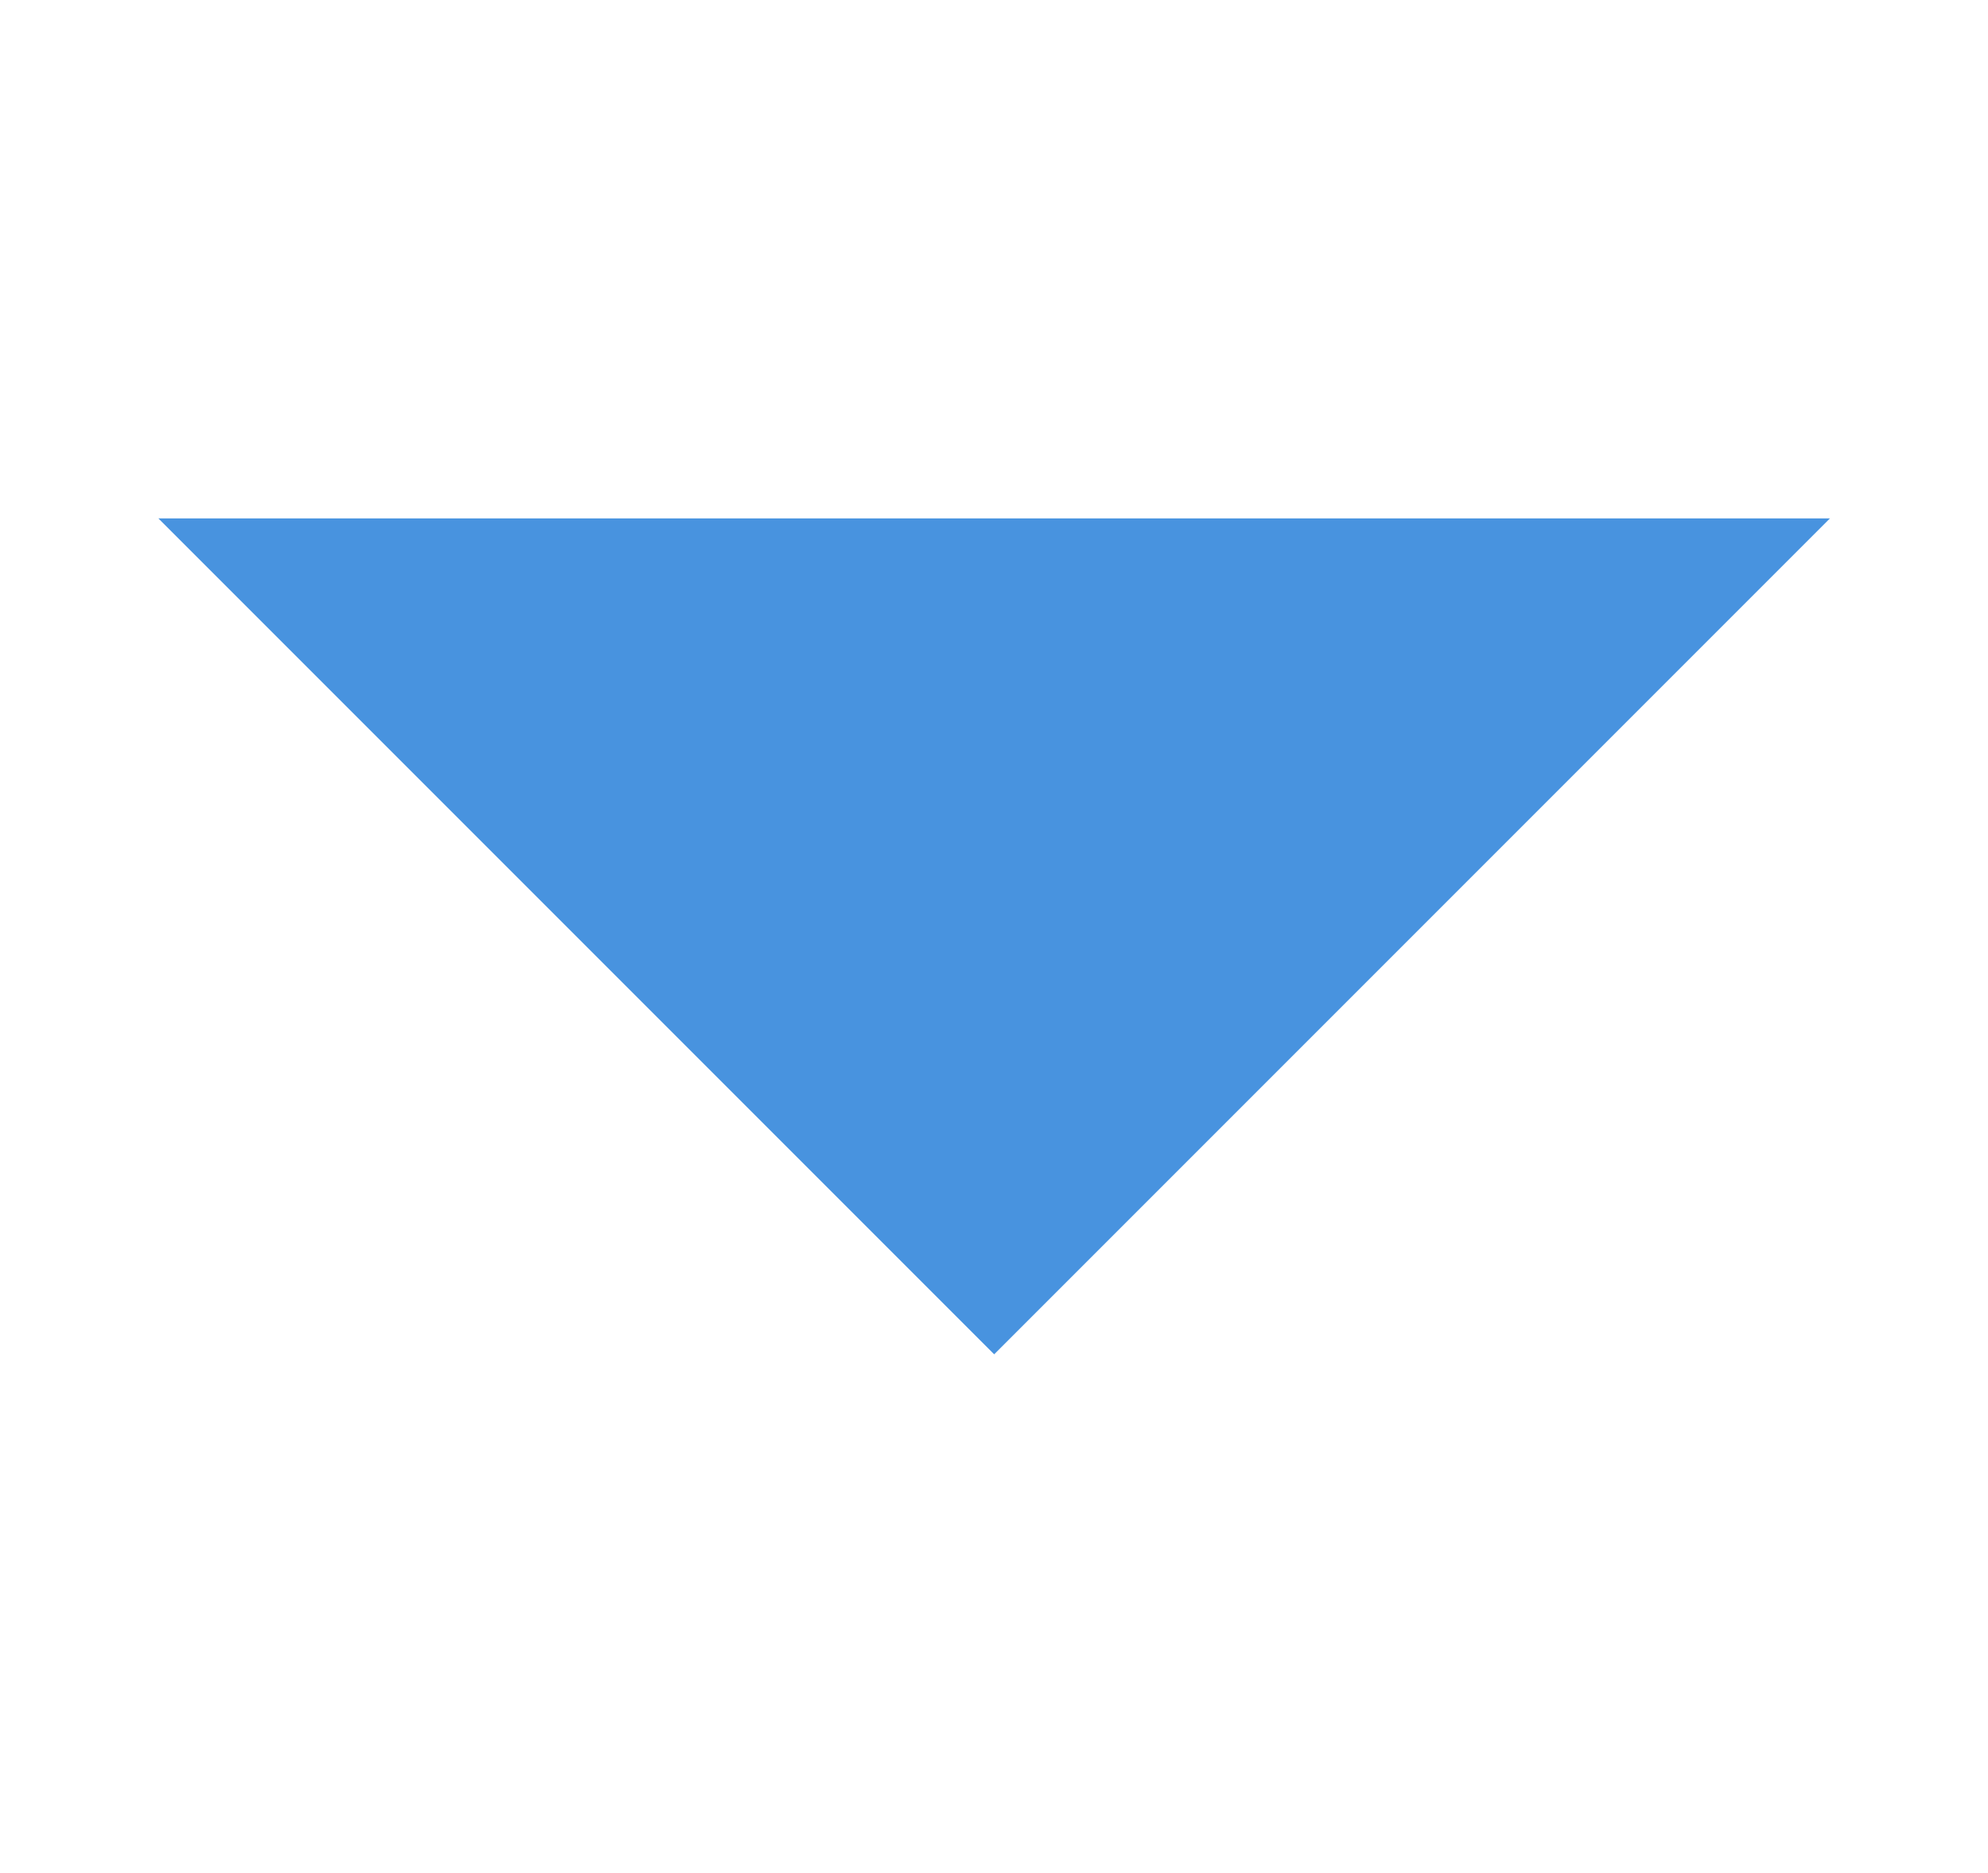 <?xml version="1.0" encoding="UTF-8" standalone="no"?>
<!-- Created with Inkscape (http://www.inkscape.org/) -->

<svg
   width="5.525mm"
   height="5.205mm"
   viewBox="0 0 5.525 5.205"
   version="1.1"
   id="svg1"
   xml:space="preserve"
   xmlns="http://www.w3.org/2000/svg"
   xmlns:svg="http://www.w3.org/2000/svg"><defs
     id="defs1" /><g
     id="layer1"
     transform="translate(-114.315,-48.944)"><g
       id="arrow-down-blue"
       transform="translate(105.186,1.556)"><rect
         style="opacity:1;fill:#000000;fill-opacity:0;stroke:#ffffff;stroke-width:0;stroke-linecap:round;stroke-miterlimit:3;stroke-opacity:0.14"
         id="rect2-5-8"
         width="5.525"
         height="5.205"
         x="9.129"
         y="47.387" /><path
         id="arrow-down-blue-2"
         style="fill:#4893df;fill-opacity:1;stroke:#4893df;stroke-width:0.477;stroke-linecap:square;stroke-miterlimit:3;stroke-dashoffset:128.504;stroke-opacity:1"
         d="m 10.145,49.067 c 3.494,0 0,0 3.494,0 l -1.747,1.747 z"><desc
           id="desc12-7-9">Arrow-down</desc><title
           id="title12-0-5">Arrow-down</title></path></g></g></svg>
